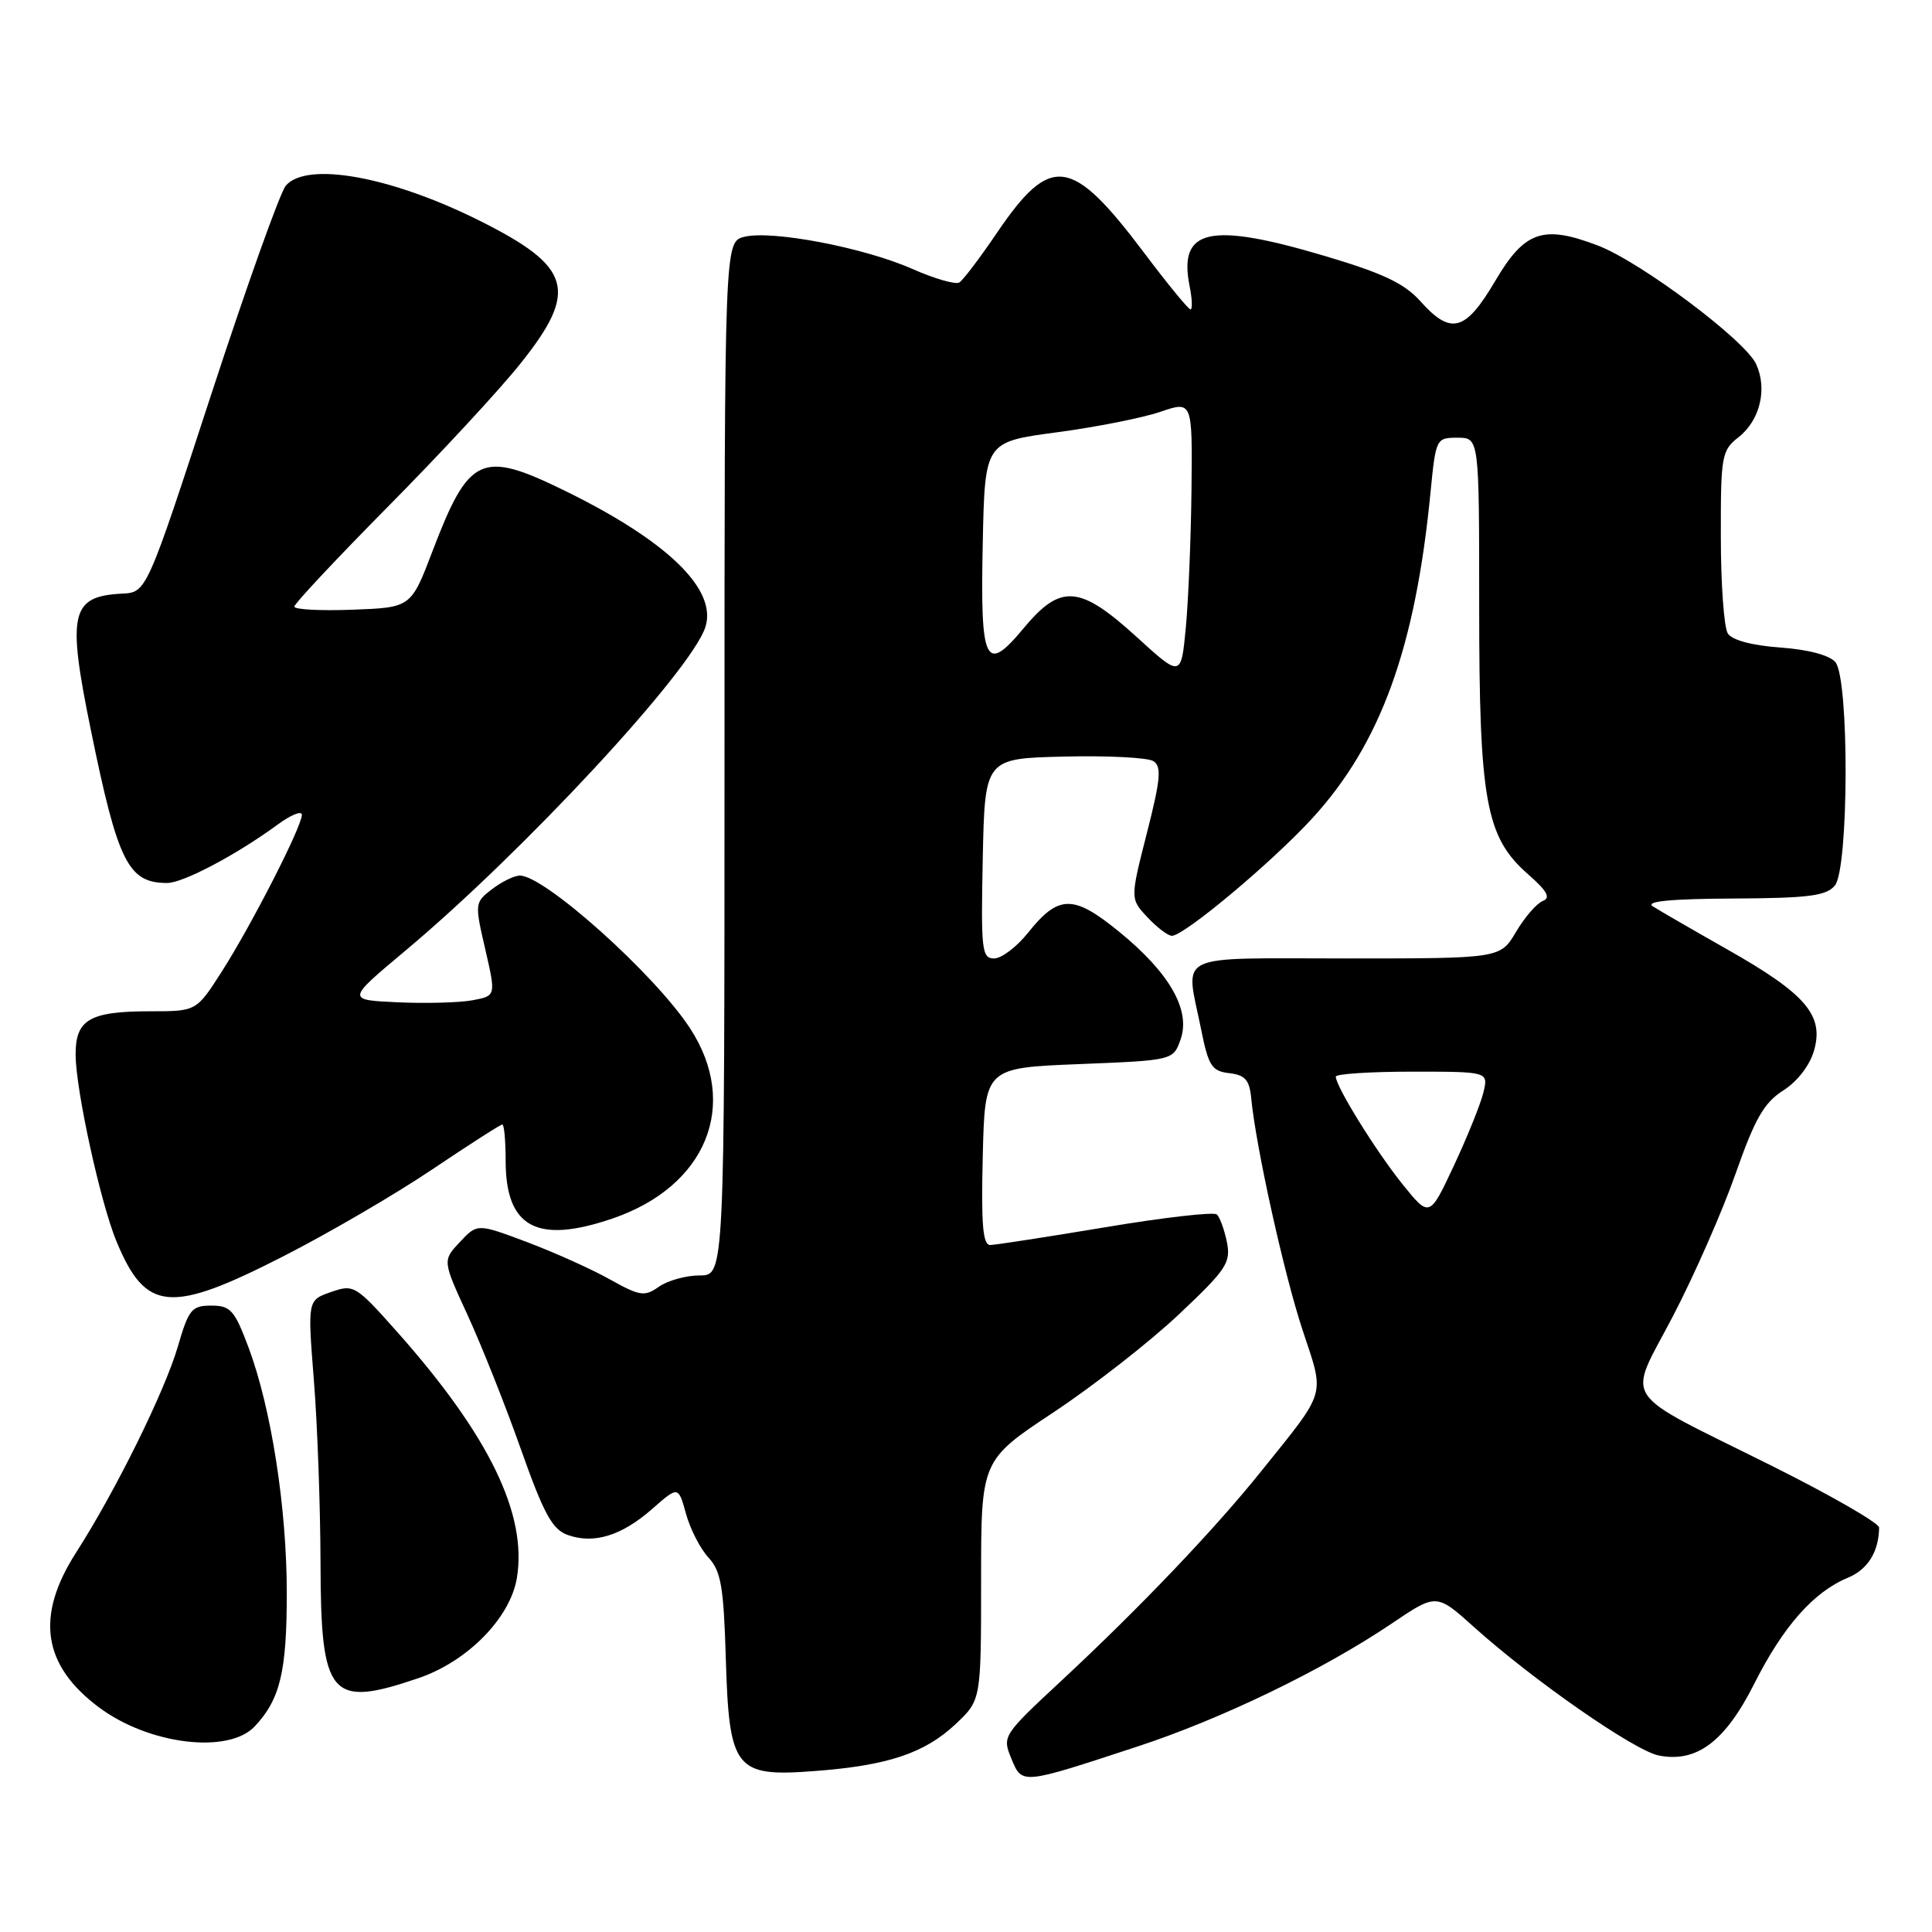 <?xml version="1.0" encoding="UTF-8" standalone="no"?>
<!DOCTYPE svg PUBLIC "-//W3C//DTD SVG 1.1//EN" "http://www.w3.org/Graphics/SVG/1.1/DTD/svg11.dtd" >
<svg xmlns="http://www.w3.org/2000/svg" xmlns:xlink="http://www.w3.org/1999/xlink" version="1.1" viewBox="0 0 256 256">
 <g >
 <path fill="currentColor"
d=" M 150.64 231.45 C 161.85 227.78 175.33 221.26 184.42 215.12 C 190.34 211.12 190.34 211.12 195.33 215.61 C 203.19 222.67 216.55 231.96 219.78 232.61 C 224.81 233.61 228.58 230.78 232.45 223.10 C 236.26 215.53 240.31 210.94 244.83 209.07 C 247.49 207.97 248.95 205.63 248.99 202.41 C 248.99 201.82 242.59 198.13 234.75 194.22 C 214.23 183.98 215.60 186.06 221.70 174.35 C 224.52 168.93 228.25 160.45 229.98 155.50 C 232.54 148.22 233.74 146.12 236.28 144.50 C 238.16 143.31 239.81 141.17 240.37 139.20 C 241.71 134.54 239.28 131.70 228.94 125.84 C 224.30 123.21 219.82 120.62 219.00 120.09 C 217.98 119.43 221.40 119.10 229.63 119.06 C 239.66 119.01 241.99 118.71 243.13 117.34 C 244.98 115.10 245.05 89.97 243.20 87.74 C 242.43 86.82 239.62 86.07 235.90 85.80 C 232.13 85.53 229.50 84.82 228.94 83.93 C 228.44 83.14 228.02 77.39 228.02 71.14 C 228.00 60.37 228.12 59.69 230.38 57.92 C 233.21 55.69 234.21 51.55 232.70 48.25 C 231.27 45.10 217.39 34.70 211.74 32.54 C 204.46 29.76 202.03 30.59 198.11 37.25 C 194.18 43.92 192.26 44.44 188.23 39.94 C 186.11 37.56 183.27 36.21 175.62 33.94 C 160.27 29.37 156.11 30.29 157.63 37.92 C 157.97 39.61 158.02 41.00 157.75 41.00 C 157.47 41.00 154.71 37.63 151.61 33.51 C 141.97 20.71 139.24 20.34 132.08 30.88 C 129.84 34.18 127.61 37.13 127.11 37.43 C 126.62 37.74 123.80 36.92 120.86 35.62 C 114.43 32.79 102.26 30.47 98.62 31.38 C 96.00 32.04 96.00 32.04 96.00 100.52 C 96.00 169.00 96.00 169.00 92.72 169.00 C 90.92 169.00 88.49 169.67 87.32 170.49 C 85.40 171.84 84.80 171.75 80.82 169.53 C 78.42 168.18 73.48 165.96 69.85 164.59 C 63.25 162.11 63.25 162.11 60.94 164.57 C 58.63 167.03 58.63 167.03 61.96 174.26 C 63.79 178.24 66.97 186.22 69.01 192.00 C 72.06 200.61 73.18 202.66 75.22 203.39 C 78.69 204.63 82.36 203.50 86.42 199.94 C 89.88 196.90 89.88 196.90 90.90 200.59 C 91.46 202.62 92.80 205.23 93.88 206.39 C 95.53 208.17 95.89 210.25 96.17 219.65 C 96.61 234.51 97.37 235.48 108.00 234.67 C 117.69 233.93 122.52 232.31 126.66 228.42 C 130.00 225.26 130.00 225.26 130.00 209.38 C 130.00 193.50 130.00 193.50 139.61 187.13 C 144.89 183.63 152.35 177.80 156.19 174.18 C 162.53 168.20 163.11 167.32 162.57 164.58 C 162.23 162.92 161.63 161.27 161.23 160.92 C 160.83 160.56 154.20 161.32 146.50 162.61 C 138.80 163.89 131.92 164.96 131.22 164.97 C 130.23 164.99 130.00 162.30 130.22 153.25 C 130.50 141.50 130.50 141.50 142.98 141.00 C 155.46 140.50 155.46 140.50 156.44 137.71 C 157.79 133.84 154.97 128.90 148.29 123.46 C 142.21 118.50 140.26 118.53 136.19 123.63 C 134.71 125.48 132.70 127.00 131.72 127.00 C 130.09 127.00 129.97 125.89 130.22 113.75 C 130.50 100.50 130.50 100.50 141.00 100.25 C 146.78 100.11 152.10 100.38 152.84 100.86 C 153.94 101.57 153.78 103.29 151.96 110.42 C 149.75 119.10 149.75 119.10 152.05 121.55 C 153.31 122.90 154.77 124.00 155.28 124.00 C 156.91 124.00 168.63 114.18 173.92 108.39 C 182.95 98.52 187.55 85.81 189.55 65.25 C 190.25 58.10 190.30 58.00 193.13 58.00 C 196.00 58.00 196.00 58.00 196.00 80.32 C 196.00 106.13 196.87 110.92 202.45 115.82 C 205.02 118.07 205.51 118.97 204.42 119.39 C 203.62 119.70 202.03 121.54 200.88 123.48 C 198.80 127.00 198.80 127.00 178.40 127.00 C 155.22 127.00 157.08 126.10 159.13 136.28 C 160.12 141.25 160.56 141.93 162.88 142.20 C 164.98 142.44 165.56 143.10 165.79 145.50 C 166.41 151.98 170.16 168.90 172.61 176.28 C 175.55 185.16 175.88 184.03 167.13 194.93 C 160.93 202.66 151.02 213.05 140.58 222.76 C 132.88 229.92 132.79 230.07 134.00 233.00 C 135.44 236.49 135.26 236.50 150.64 231.45 Z  M 33.76 228.75 C 37.13 225.15 38.00 221.51 38.00 211.07 C 38.00 199.81 35.94 186.58 32.93 178.54 C 31.08 173.60 30.55 173.00 28.00 173.00 C 25.40 173.00 25.00 173.49 23.57 178.41 C 21.84 184.35 15.32 197.56 10.09 205.71 C 4.67 214.16 5.63 220.65 13.12 226.24 C 19.74 231.18 30.28 232.46 33.76 228.75 Z  M 55.46 222.36 C 61.94 220.15 67.58 214.42 68.48 209.14 C 69.90 200.71 64.85 190.28 52.74 176.61 C 47.12 170.29 46.89 170.14 43.86 171.20 C 40.75 172.28 40.75 172.28 41.59 182.89 C 42.06 188.73 42.45 199.62 42.47 207.09 C 42.51 224.91 43.74 226.35 55.46 222.36 Z  M 37.61 166.43 C 43.60 163.37 52.46 158.20 57.31 154.93 C 62.16 151.67 66.32 149.00 66.56 149.00 C 66.80 149.00 67.00 151.15 67.00 153.78 C 67.00 162.64 71.12 164.88 81.13 161.47 C 93.62 157.22 98.04 146.36 91.42 136.23 C 86.74 129.07 72.11 115.97 68.87 116.02 C 68.11 116.03 66.46 116.85 65.18 117.83 C 62.91 119.58 62.89 119.71 64.30 125.78 C 65.72 131.96 65.72 131.96 62.61 132.54 C 60.90 132.86 56.44 132.98 52.71 132.81 C 45.91 132.50 45.91 132.50 53.68 126.00 C 69.37 112.87 91.64 88.85 93.47 83.08 C 95.06 78.08 88.40 71.65 74.75 64.98 C 63.79 59.62 62.14 60.38 57.32 73.00 C 54.46 80.50 54.46 80.50 46.73 80.79 C 42.48 80.95 39.00 80.77 39.00 80.38 C 39.00 79.99 44.61 74.01 51.46 67.08 C 58.31 60.16 66.19 51.66 68.96 48.18 C 76.70 38.49 75.80 35.36 63.50 29.22 C 51.78 23.37 40.65 21.36 37.87 24.60 C 37.12 25.48 32.66 37.97 27.96 52.35 C 19.42 78.50 19.42 78.50 16.16 78.66 C 9.38 79.01 8.87 81.24 12.02 96.64 C 15.62 114.28 16.98 117.00 22.15 117.00 C 24.26 117.00 31.34 113.26 36.75 109.29 C 38.54 107.97 40.00 107.38 40.00 107.97 C 40.00 109.52 33.33 122.57 29.38 128.75 C 26.02 134.00 26.02 134.00 19.95 134.00 C 11.86 134.00 9.99 135.09 10.02 139.79 C 10.05 144.49 13.34 159.49 15.46 164.56 C 19.34 173.85 22.57 174.12 37.61 166.43 Z  M 185.85 156.93 C 182.35 152.58 177.00 143.96 177.00 142.66 C 177.00 142.30 181.55 142.00 187.11 142.00 C 197.22 142.00 197.22 142.00 196.56 144.75 C 196.20 146.26 194.44 150.62 192.66 154.43 C 189.42 161.35 189.42 161.35 185.85 156.93 Z  M 150.59 84.38 C 143.05 77.52 140.55 77.33 135.63 83.25 C 130.55 89.36 129.88 87.97 130.22 71.95 C 130.50 58.56 130.50 58.56 139.99 57.29 C 145.21 56.60 151.40 55.37 153.74 54.57 C 158.00 53.12 158.00 53.12 157.88 64.81 C 157.81 71.24 157.47 79.48 157.13 83.13 C 156.50 89.77 156.50 89.77 150.59 84.38 Z "/>
</g>
</svg>